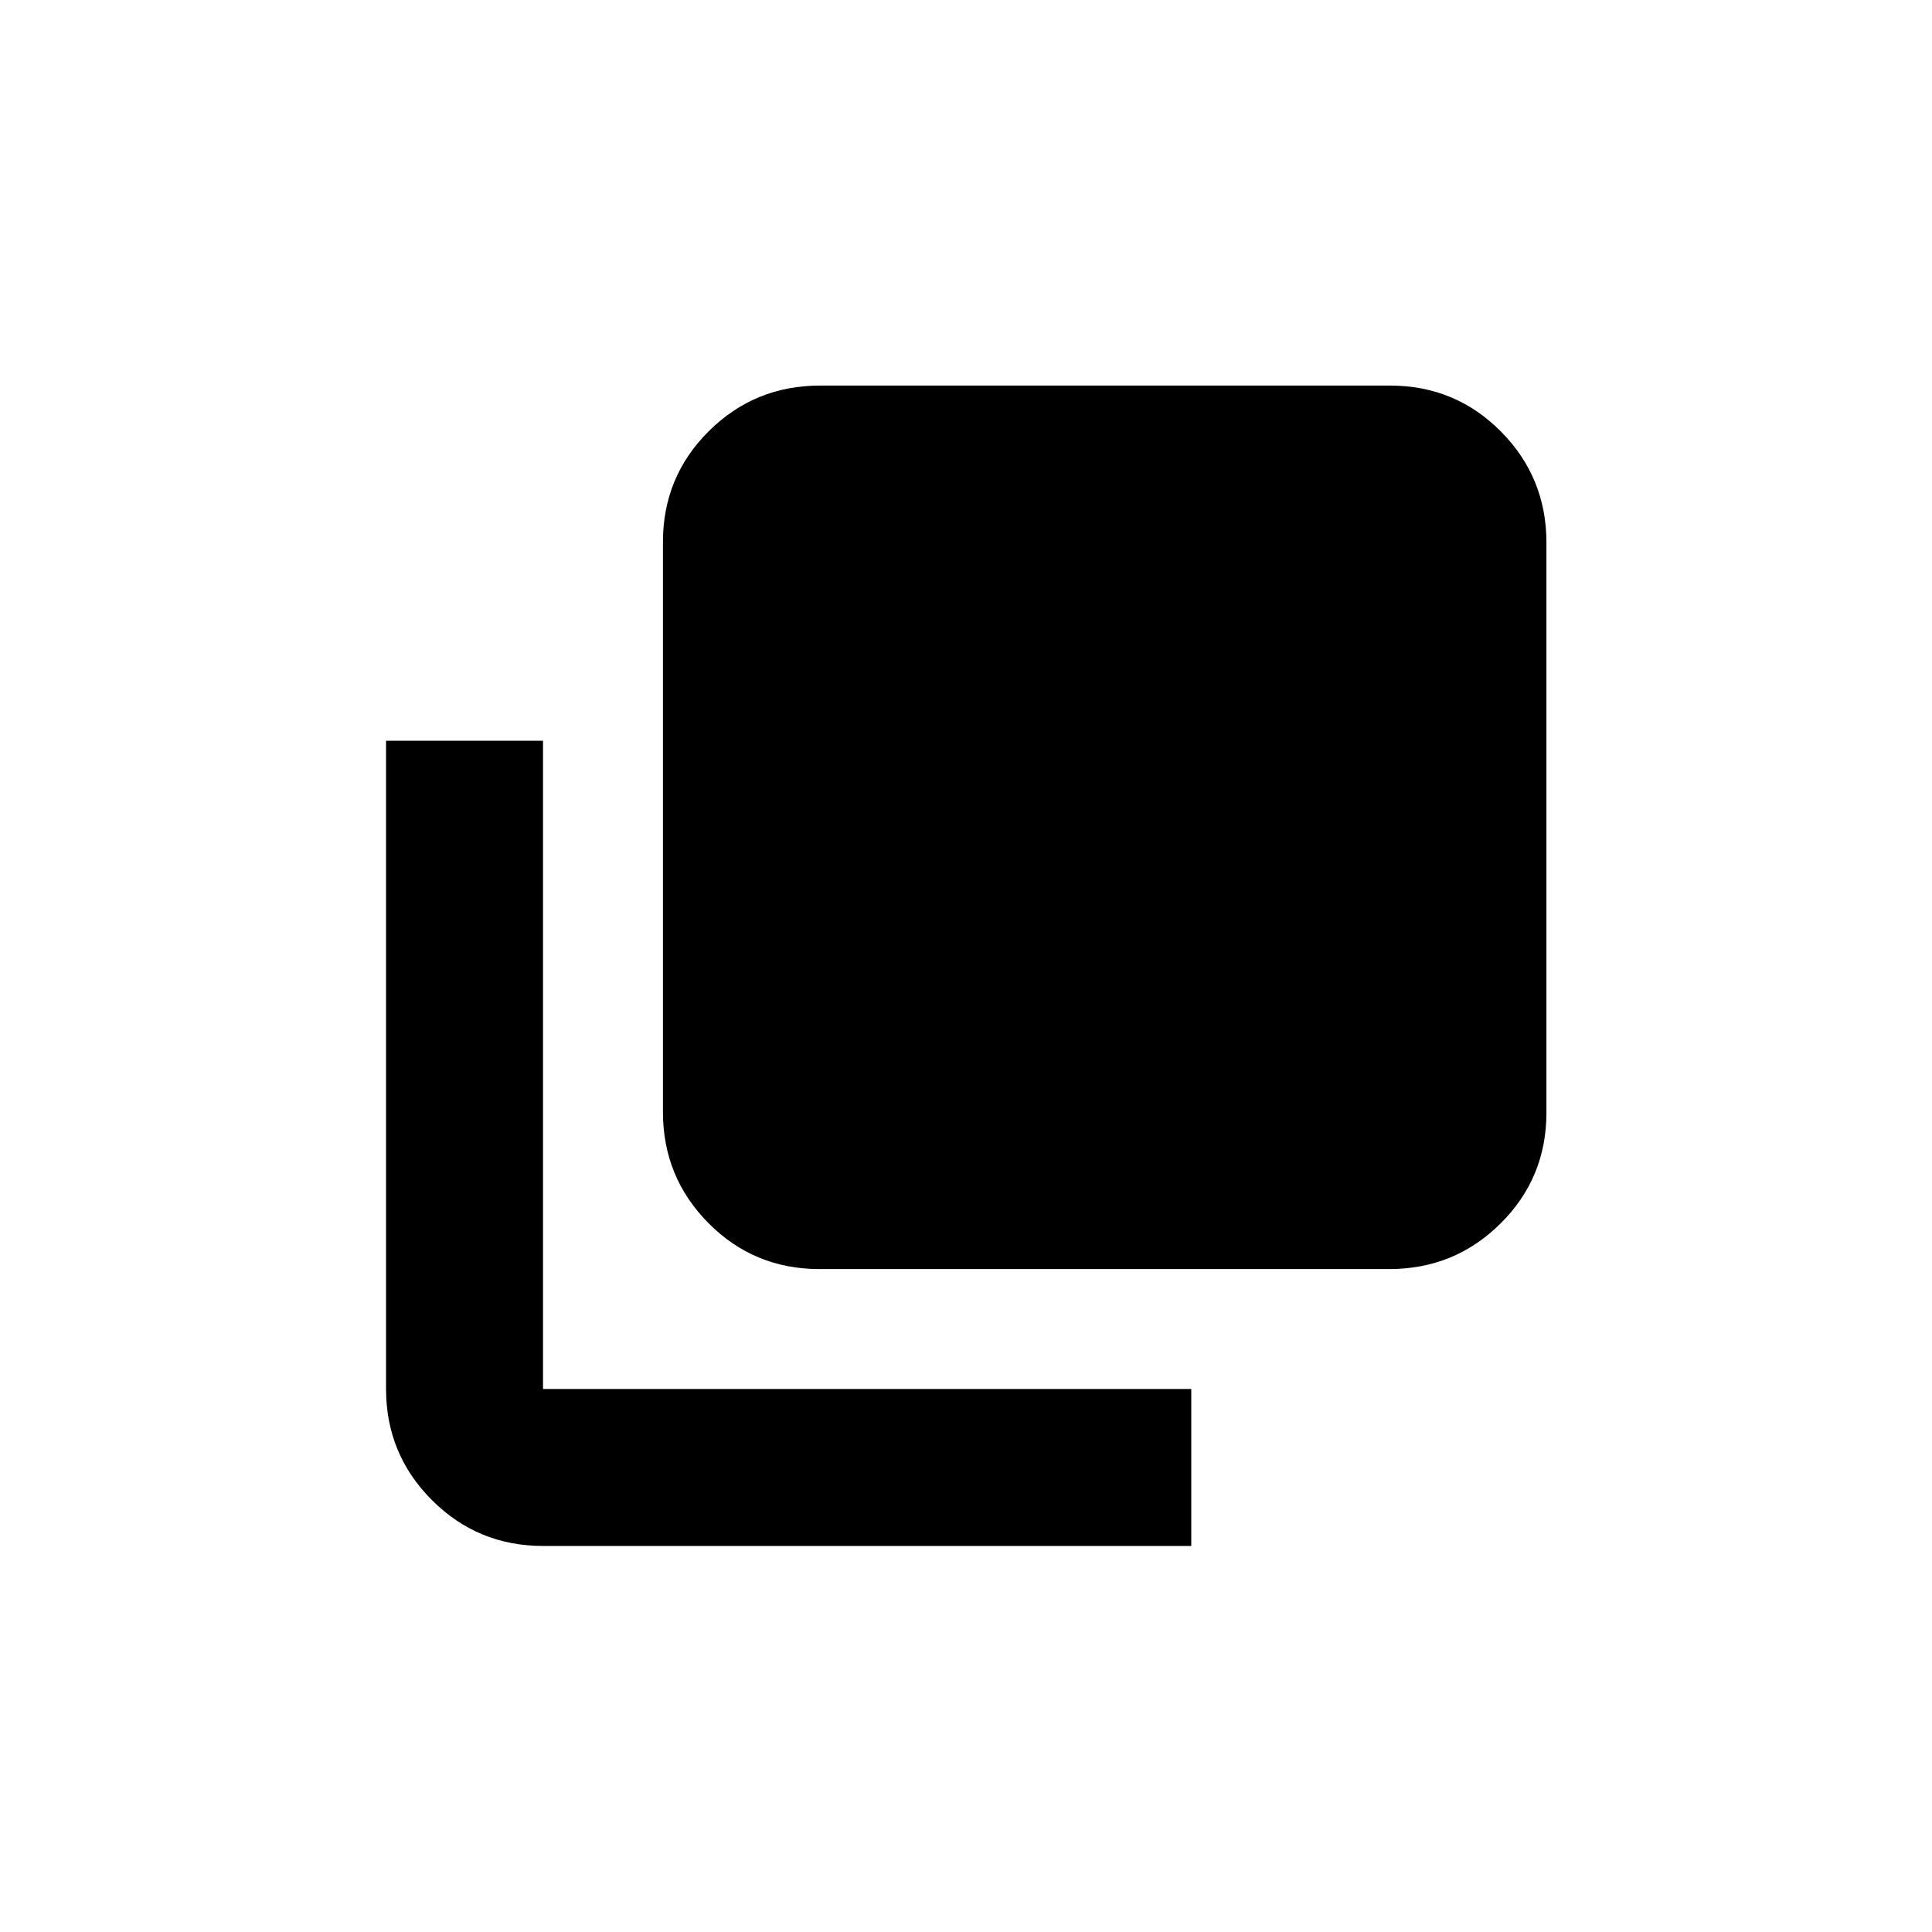 <svg xmlns="http://www.w3.org/2000/svg" height="20" viewBox="0 96 960 960" width="20"><path d="M407.136 726.587q-32.443 0-55.083-22.806t-22.64-55.25V365.31q0-32.443 22.806-55.083t55.25-22.64H690.69q32.443 0 55.083 22.806t22.64 55.249v283.222q0 32.443-22.806 55.083t-55.249 22.64H407.136Zm-137.31 137.587q-32.42 0-55.21-22.79t-22.79-55.21V464.065h78v322.109h322.109v78H269.826Z"/></svg>